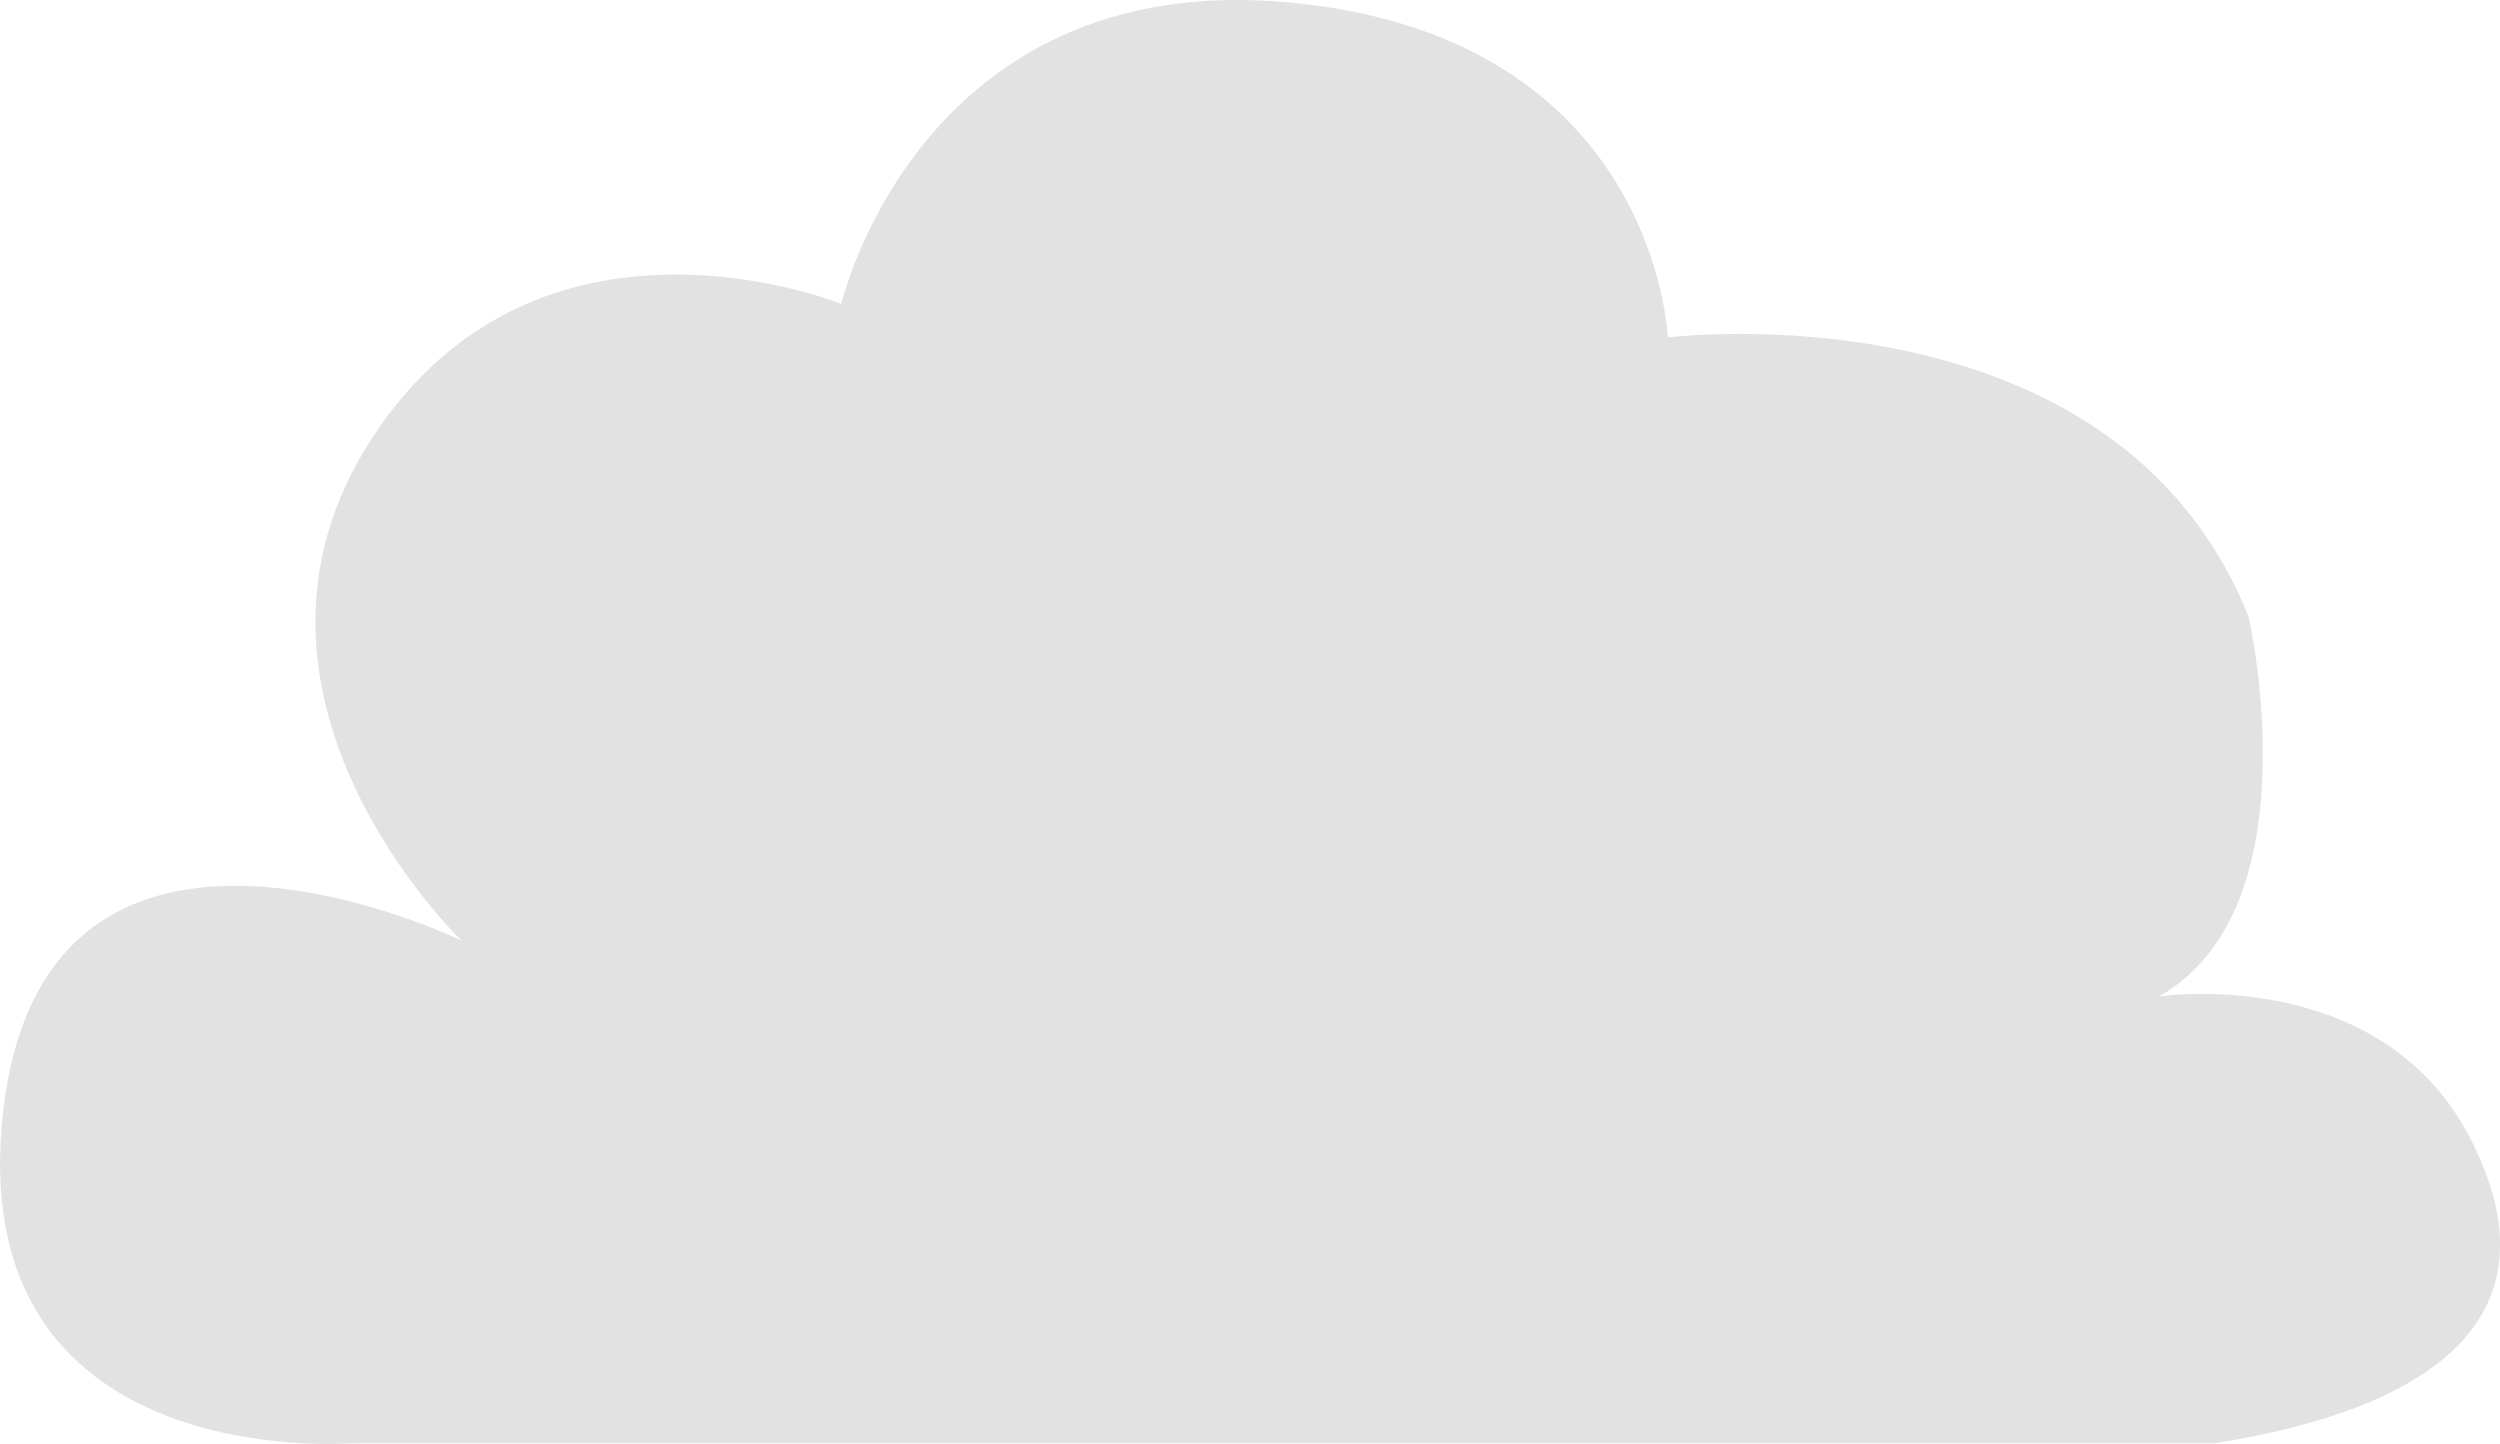 <?xml version="1.0" encoding="UTF-8"?>
<svg id="Calque_2" xmlns="http://www.w3.org/2000/svg" viewBox="0 0 223.83 129.28">
  <defs>
    <style>
      .cls-1 {
        fill: #e2e2e2;
      }
    </style>
  </defs>
  <g id="Calque_1-2" data-name="Calque_1">
    <path class="cls-1" d="M198.32,129.21H31.64S-3.68,132.21.32,99.21s41-15,41-15c0,0-23-22-8-45s42-12,42-12c0,0,7-30,40-27s34,30,34,30c0,0,40-5,52,25,0,0,6,26-8,34,0,0,20-3,28,13s-4,24-23,27Z"/>
  </g>
</svg>